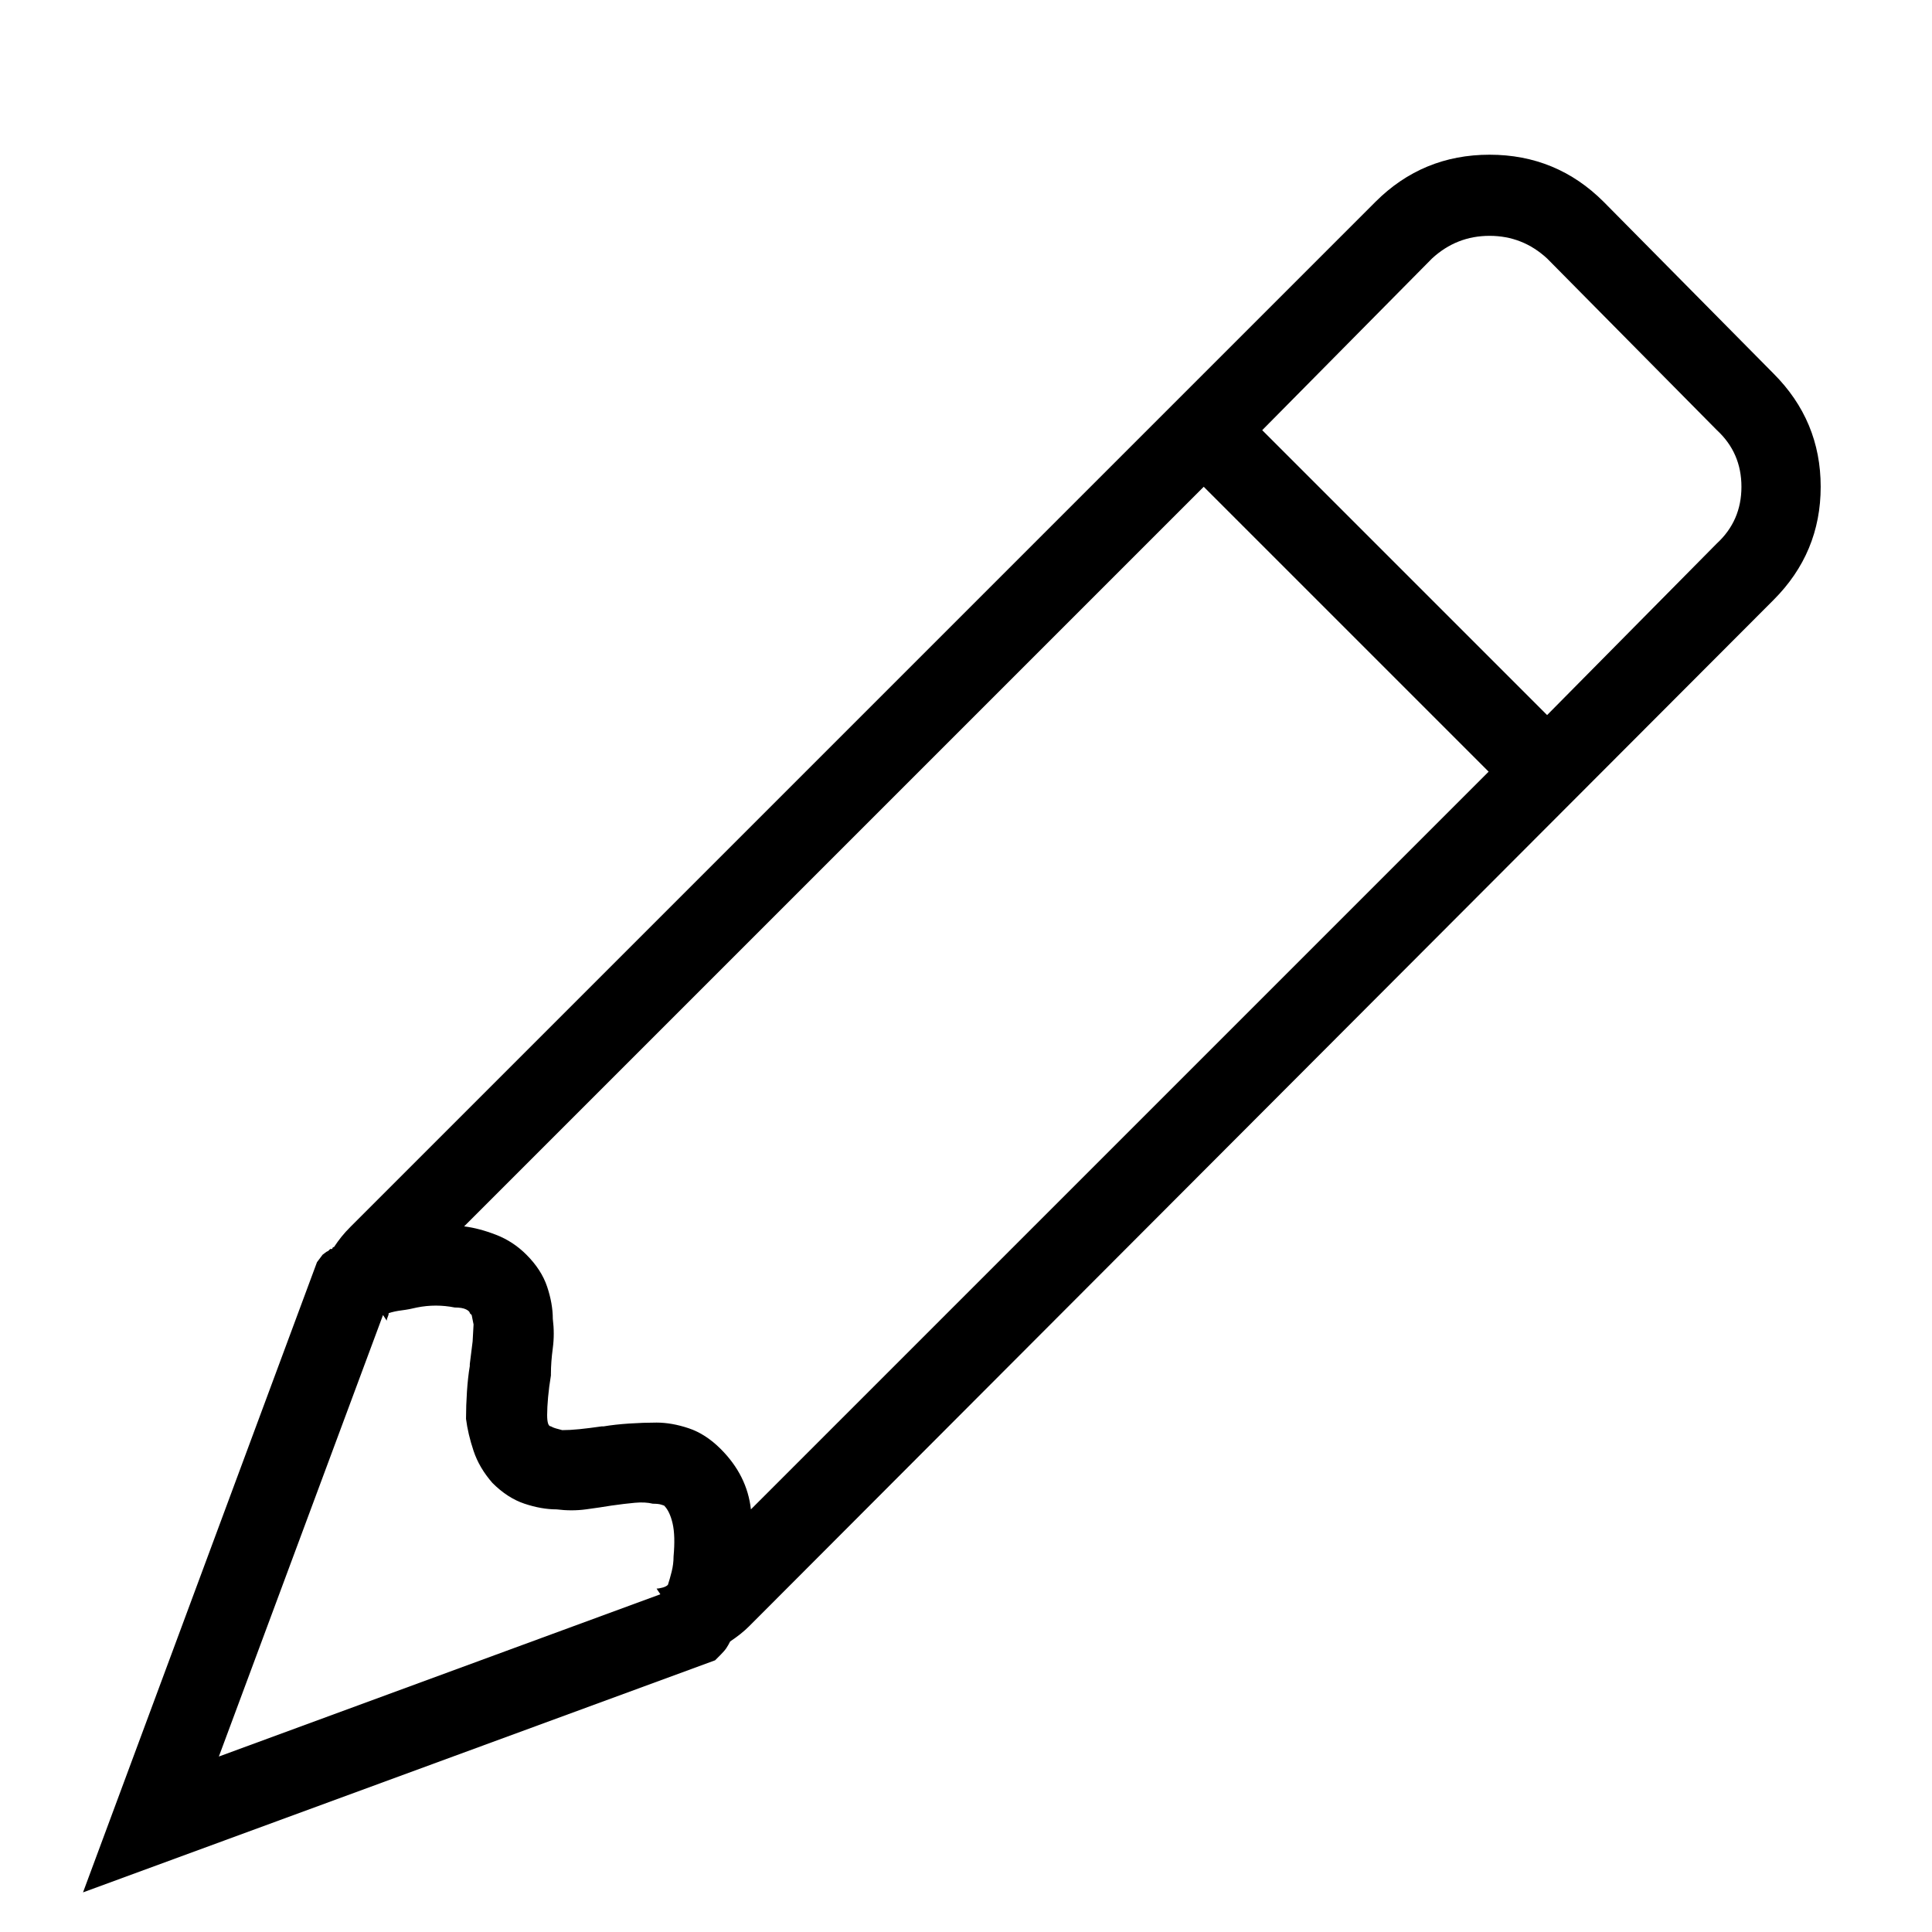 <svg xmlns="http://www.w3.org/2000/svg" viewBox="0 0 1024 1024"><path d="M850 107q-25-25-60.5-25T729 107L186 650q-3 3-5 5.5t-4 5.5h-.5l-.5 1h-1l-1 1-1 .5-2 1.5-3 4-124 334 335-123 3-3q2-2 3-3.5t2-3.5q3-2 5.5-4t4.5-4l543-544q25-25 25-60t-25-60l-90-91zM203 697l2 3q0-1 .5-2t.5-2q3-1 7-1.5t8-1.5q5-1 10-1t10 1q4 0 6 1t2 2l1 1 1 5-.5 9-1.5 12v1q-1 6-1.5 13.5T247 752q1 8 4 17t10 17q8 8 17 11t17 3q8 1 15.5 0t13.5-2q7-1 12.5-1.5t9.5.5q3 0 4.5.5l1.5.5q3 3 4.5 9.5t.5 17.5q0 4-1 8t-2 7q-1 1-3 1.5t-3 .5l2 3-234 86 87-234zm195 103q-1-9-5-17t-11-15q-8-8-17-11t-17-3q-7 0-14.5.5T320 756h-1q-7 1-12 1.5t-9 .5q-4-1-5-1.5l-1-.5q-1 0-1.5-1.5t-.5-4.5q0-4 .5-9.5T292 729v-1q0-6 1-13.5t0-15.5q0-8-3-17t-11-17q-7-7-16-10.5t-17-4.5l392-392 151 151-391 391zm422-421L669 228l90-91q13-12 30.5-12t30.5 12l90 91q13 12 13 30t-13 30l-90 91z"/></svg>